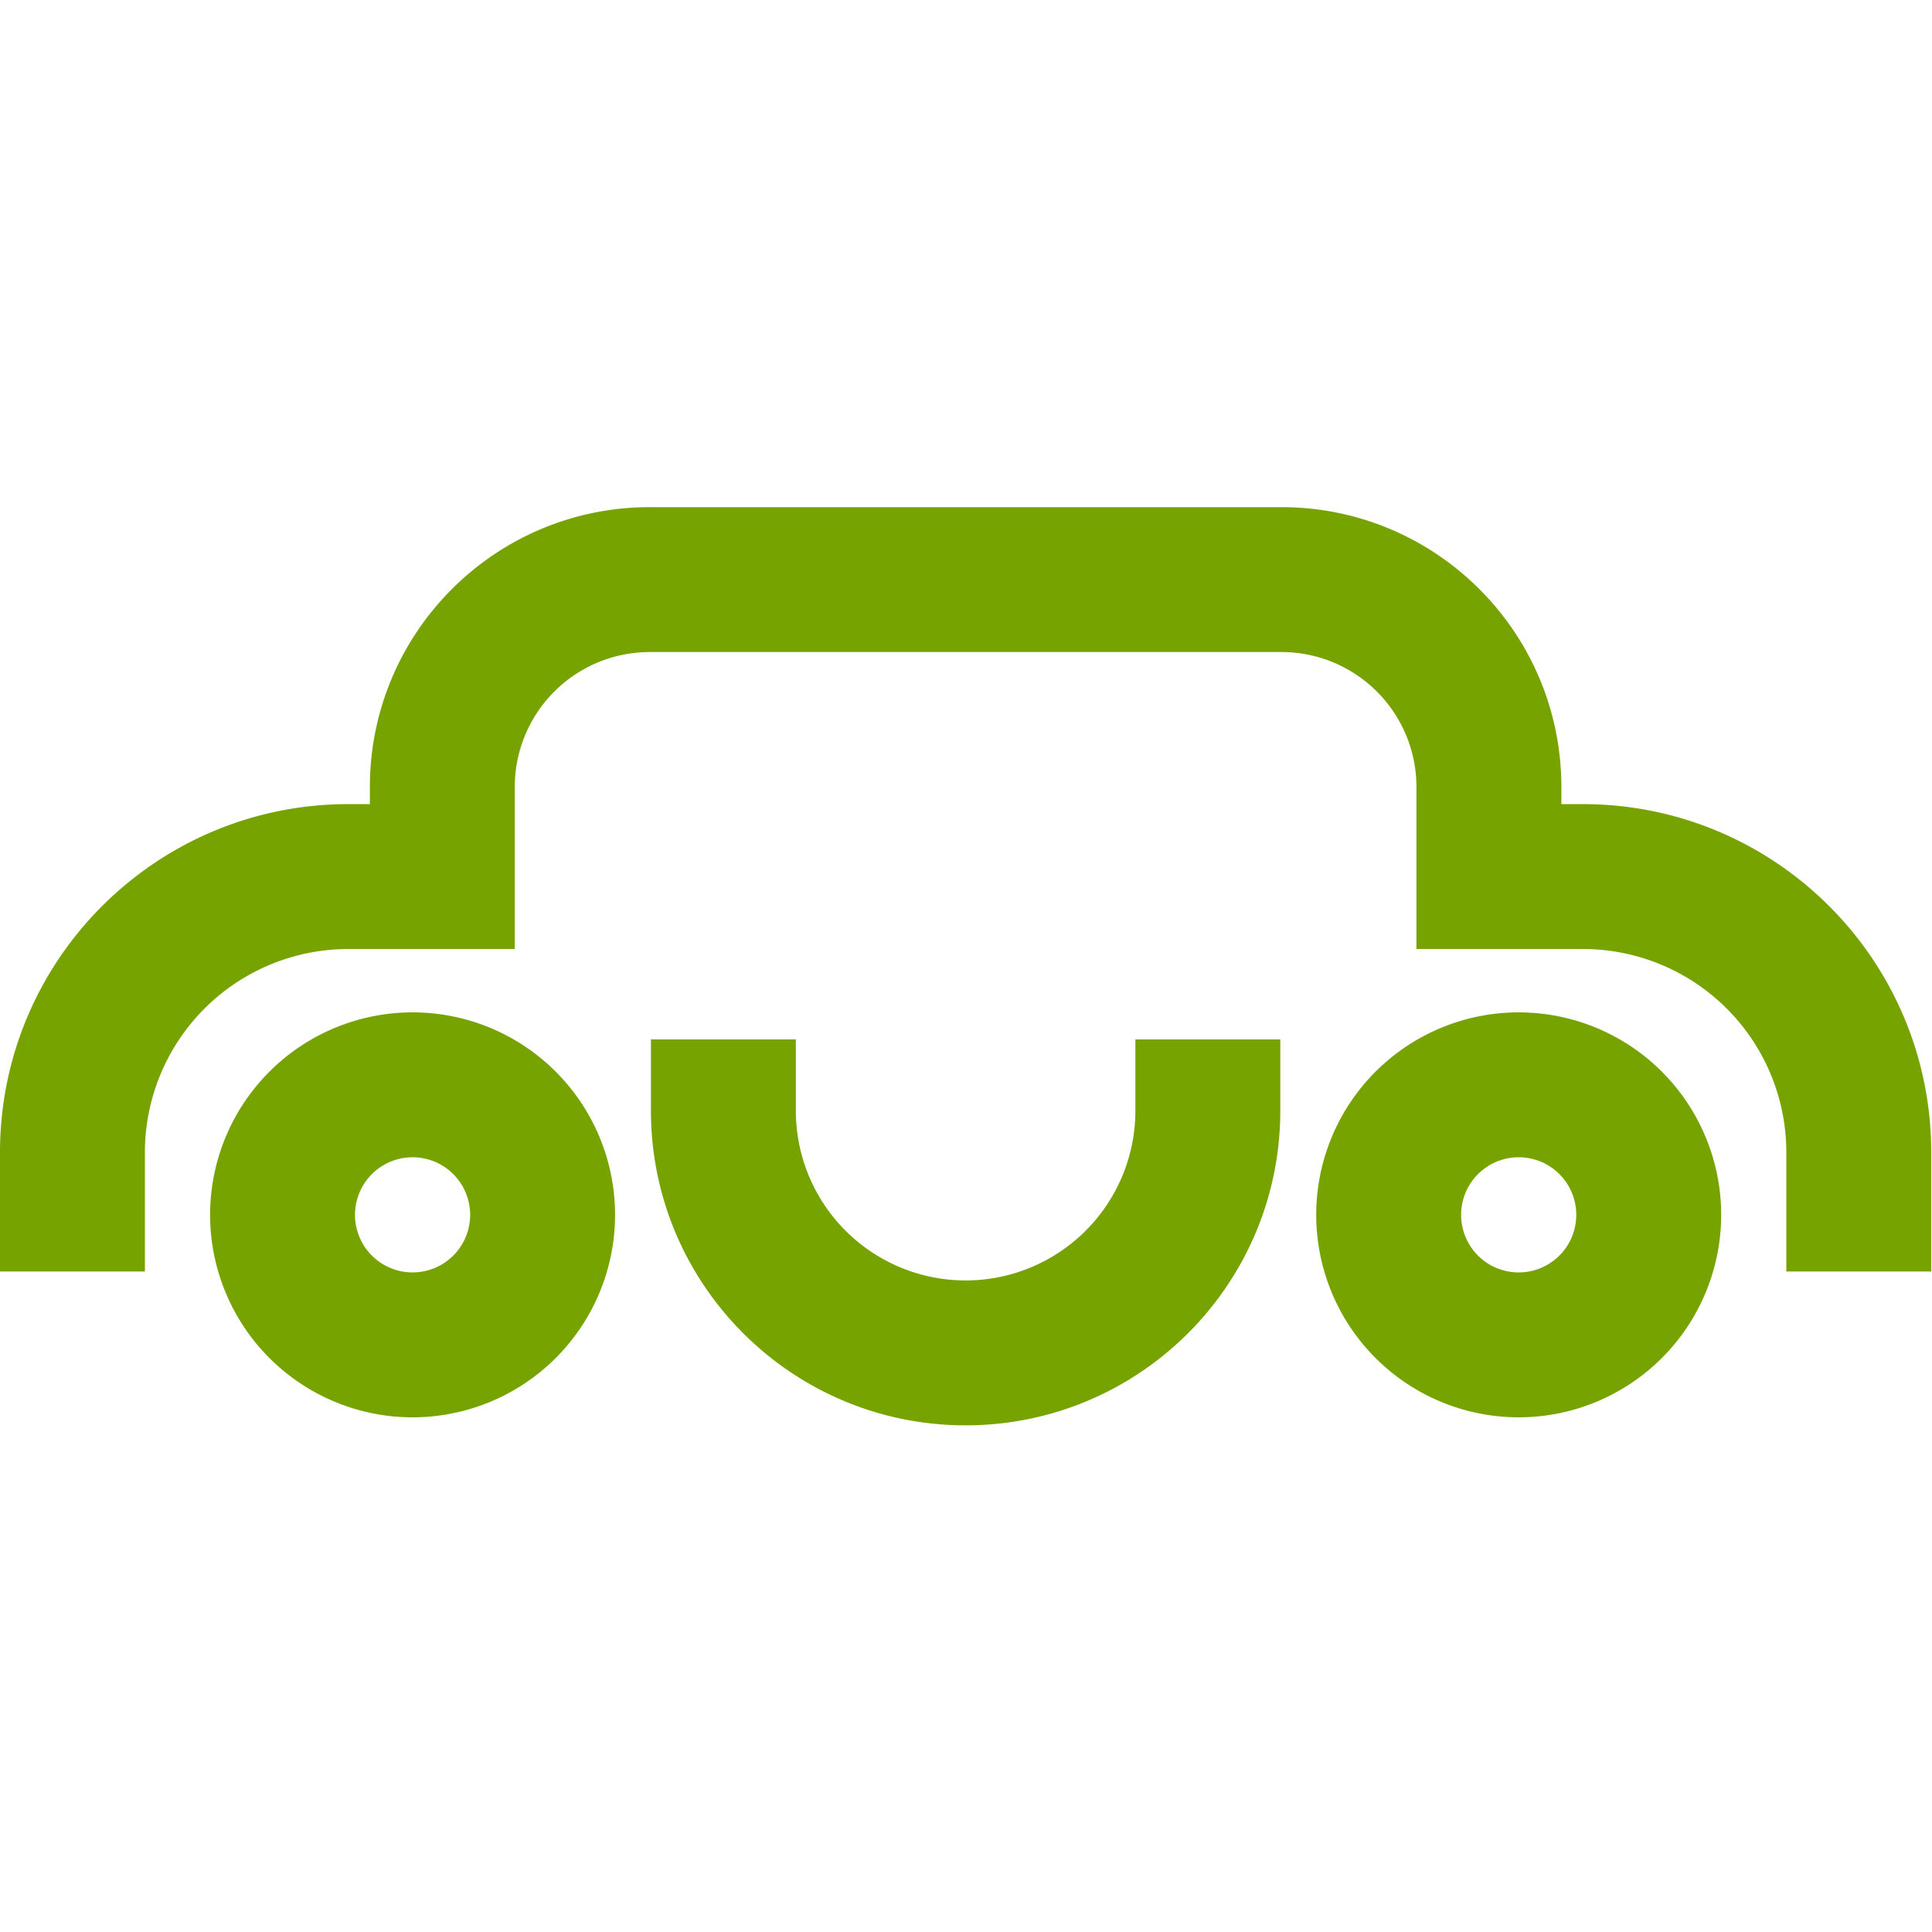 <svg xmlns="http://www.w3.org/2000/svg" width="80" height="80" viewBox="0 0 80 80">
    <path fill="#77A300" fill-rule="nonzero" d="M26.954 43.04h6v2.95a7.03 7.03 0 0 0 14.06 0v-2.95h6v2.95c0 7.195-5.834 13.03-13.03 13.03s-13.03-5.835-13.03-13.03v-2.95zm38.59-9.743c7.966 0 14.424 6.457 14.424 14.423v4.931h-6V47.72a8.423 8.423 0 0 0-8.423-8.423h-6.893v-6.708A5.59 5.59 0 0 0 53.063 27H26.905a5.589 5.589 0 0 0-5.59 5.59v6.707h-6.892A8.423 8.423 0 0 0 6 47.72v4.931H0V47.72c0-7.966 6.457-14.423 14.423-14.423h.893v-.708c0-6.4 5.188-11.589 11.589-11.589h26.158c6.4 0 11.59 5.189 11.59 11.59v.707h.892zM19.468 50.304a2.384 2.384 0 1 0-4.768 0 2.384 2.384 0 0 0 4.768 0zm6 0a8.384 8.384 0 1 1-16.768 0 8.384 8.384 0 0 1 16.768 0zm29.034 0a8.384 8.384 0 1 1 16.768 0 8.384 8.384 0 0 1-16.768 0zm6 0a2.384 2.384 0 1 0 4.768 0 2.384 2.384 0 0 0-4.768 0z"/>
</svg>
